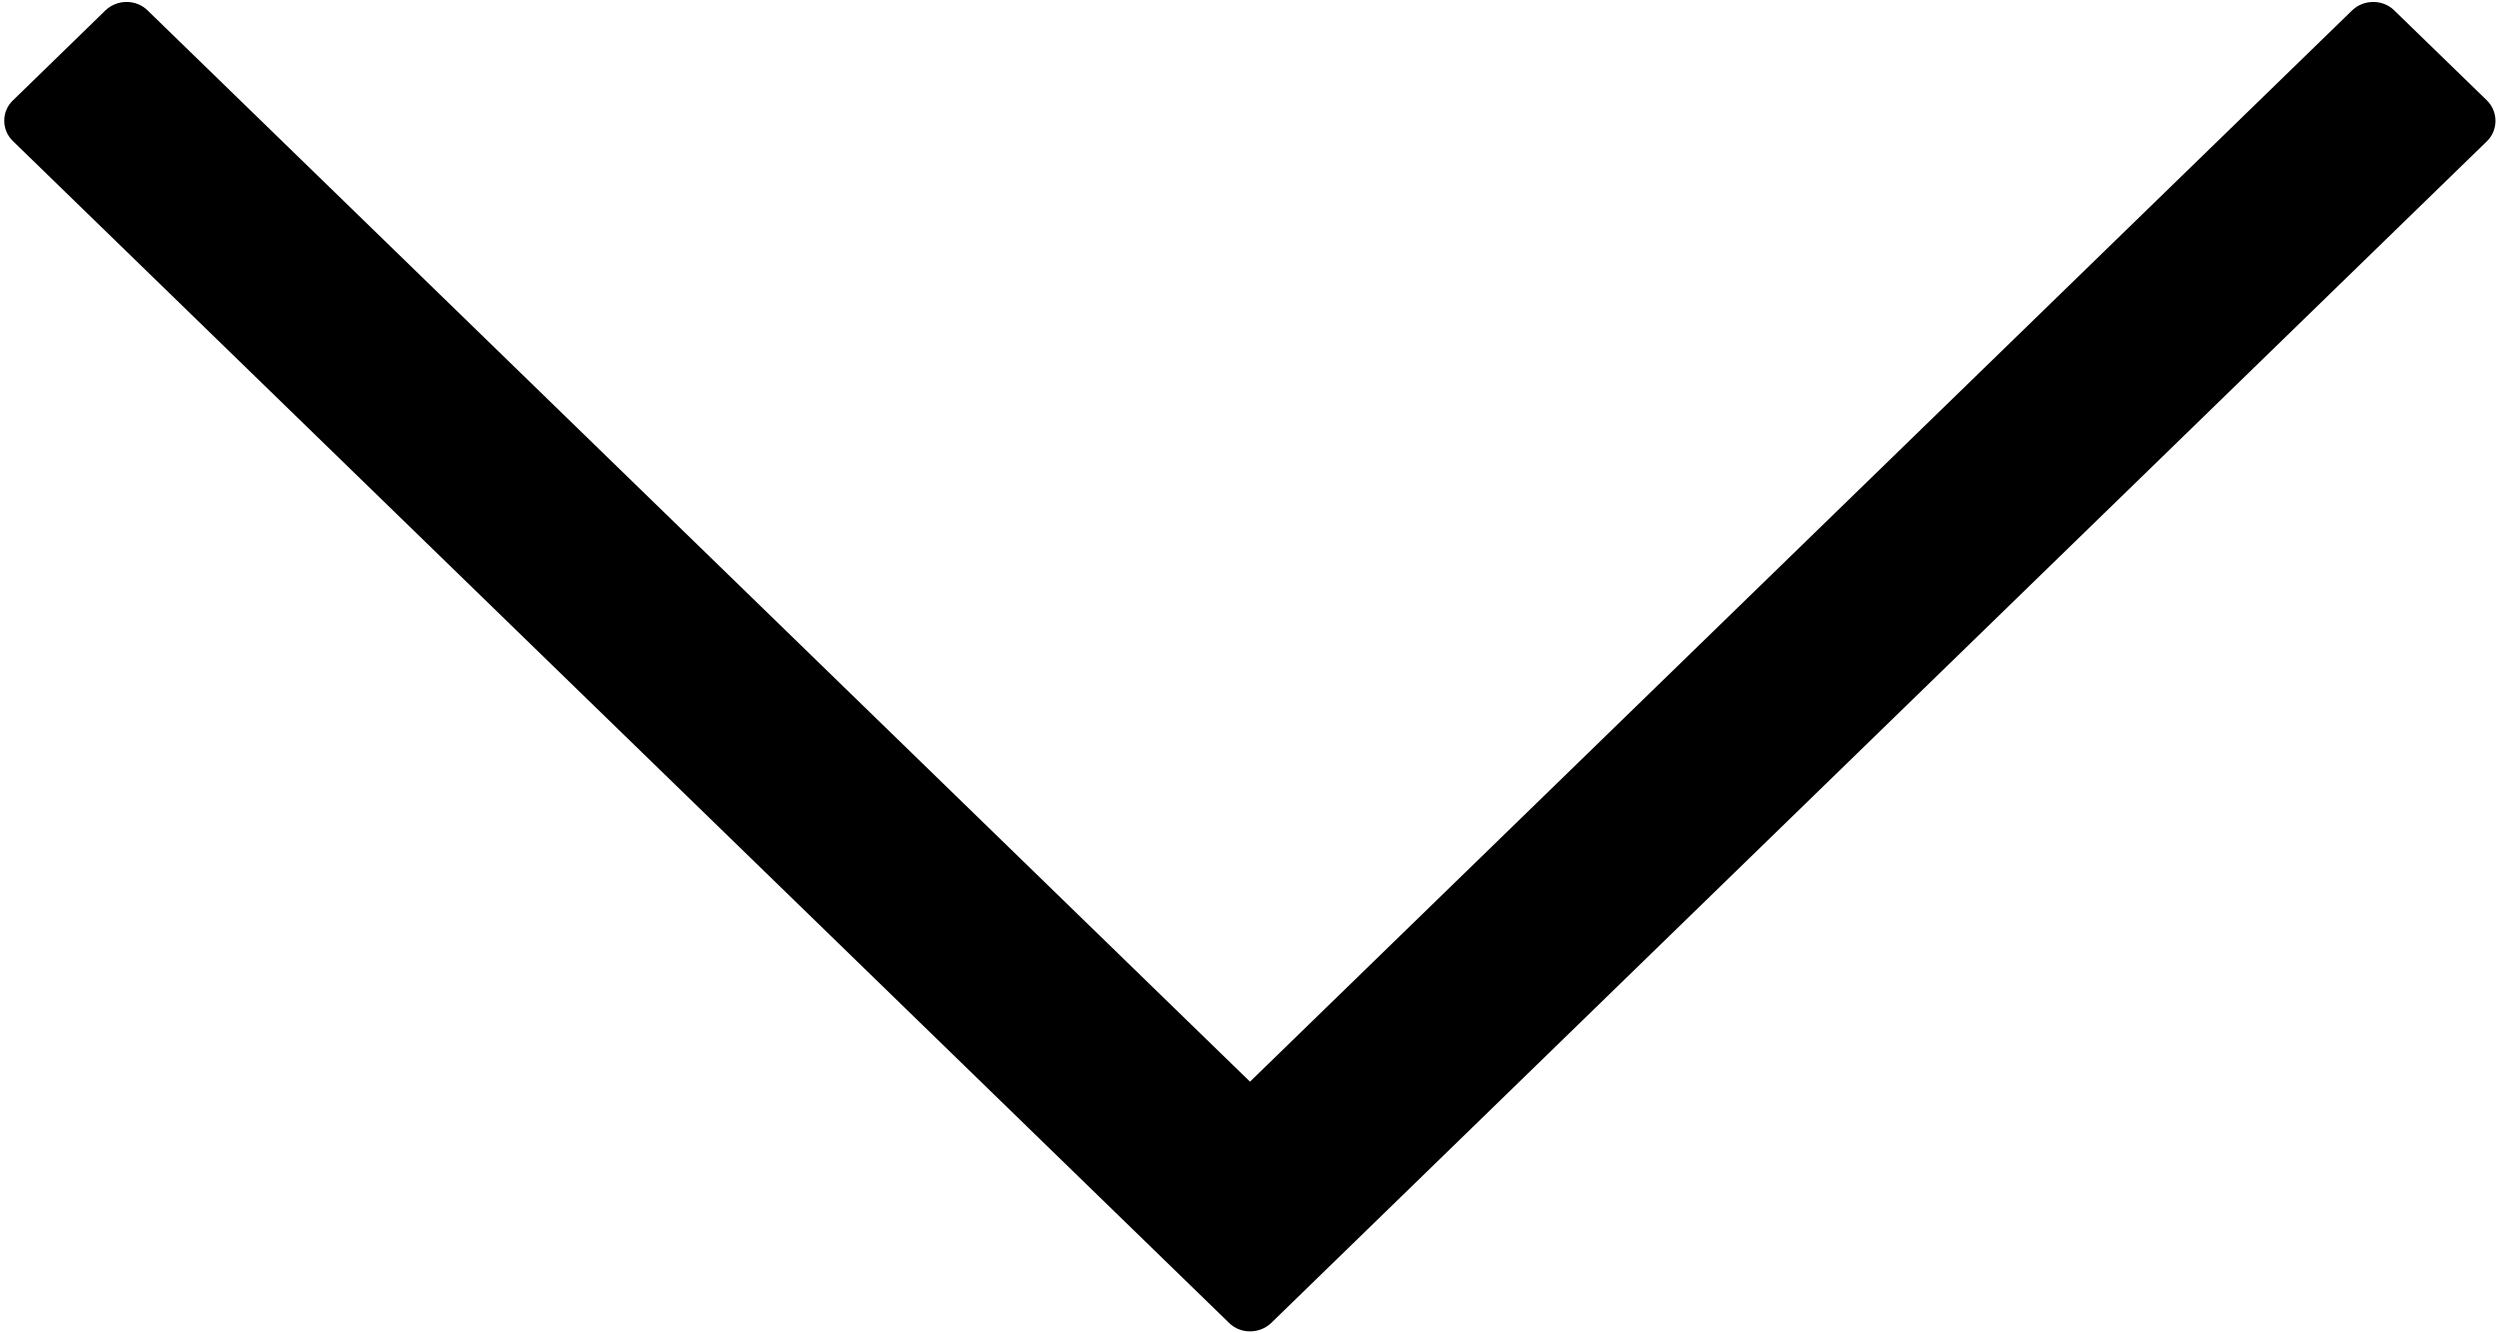 ﻿<?xml version="1.0" encoding="utf-8"?>
<svg version="1.1" xmlns:xlink="http://www.w3.org/1999/xlink" width="15px" height="8px" xmlns="http://www.w3.org/2000/svg">
  <g transform="matrix(1 0 0 1 -268 -74 )">
    <path d="M 14.921 0.602  C 14.99 0.67  14.99 0.78  14.922 0.847  L 7.627 7.938  C 7.557 8.005  7.443 8.005  7.375 7.938  L 0.078 0.847  C 0.008 0.78  0.008 0.668  0.078 0.602  L 0.633 0.062  C 0.703 -0.005  0.817 -0.005  0.885 0.062  L 7.5 6.49  L 14.113 0.062  C 14.183 -0.005  14.297 -0.005  14.365 0.062  L 14.921 0.602  Z " fill-rule="nonzero" fill="#000000" stroke="none" transform="matrix(1 0 0 1 268 74 )" />
  </g>
</svg>